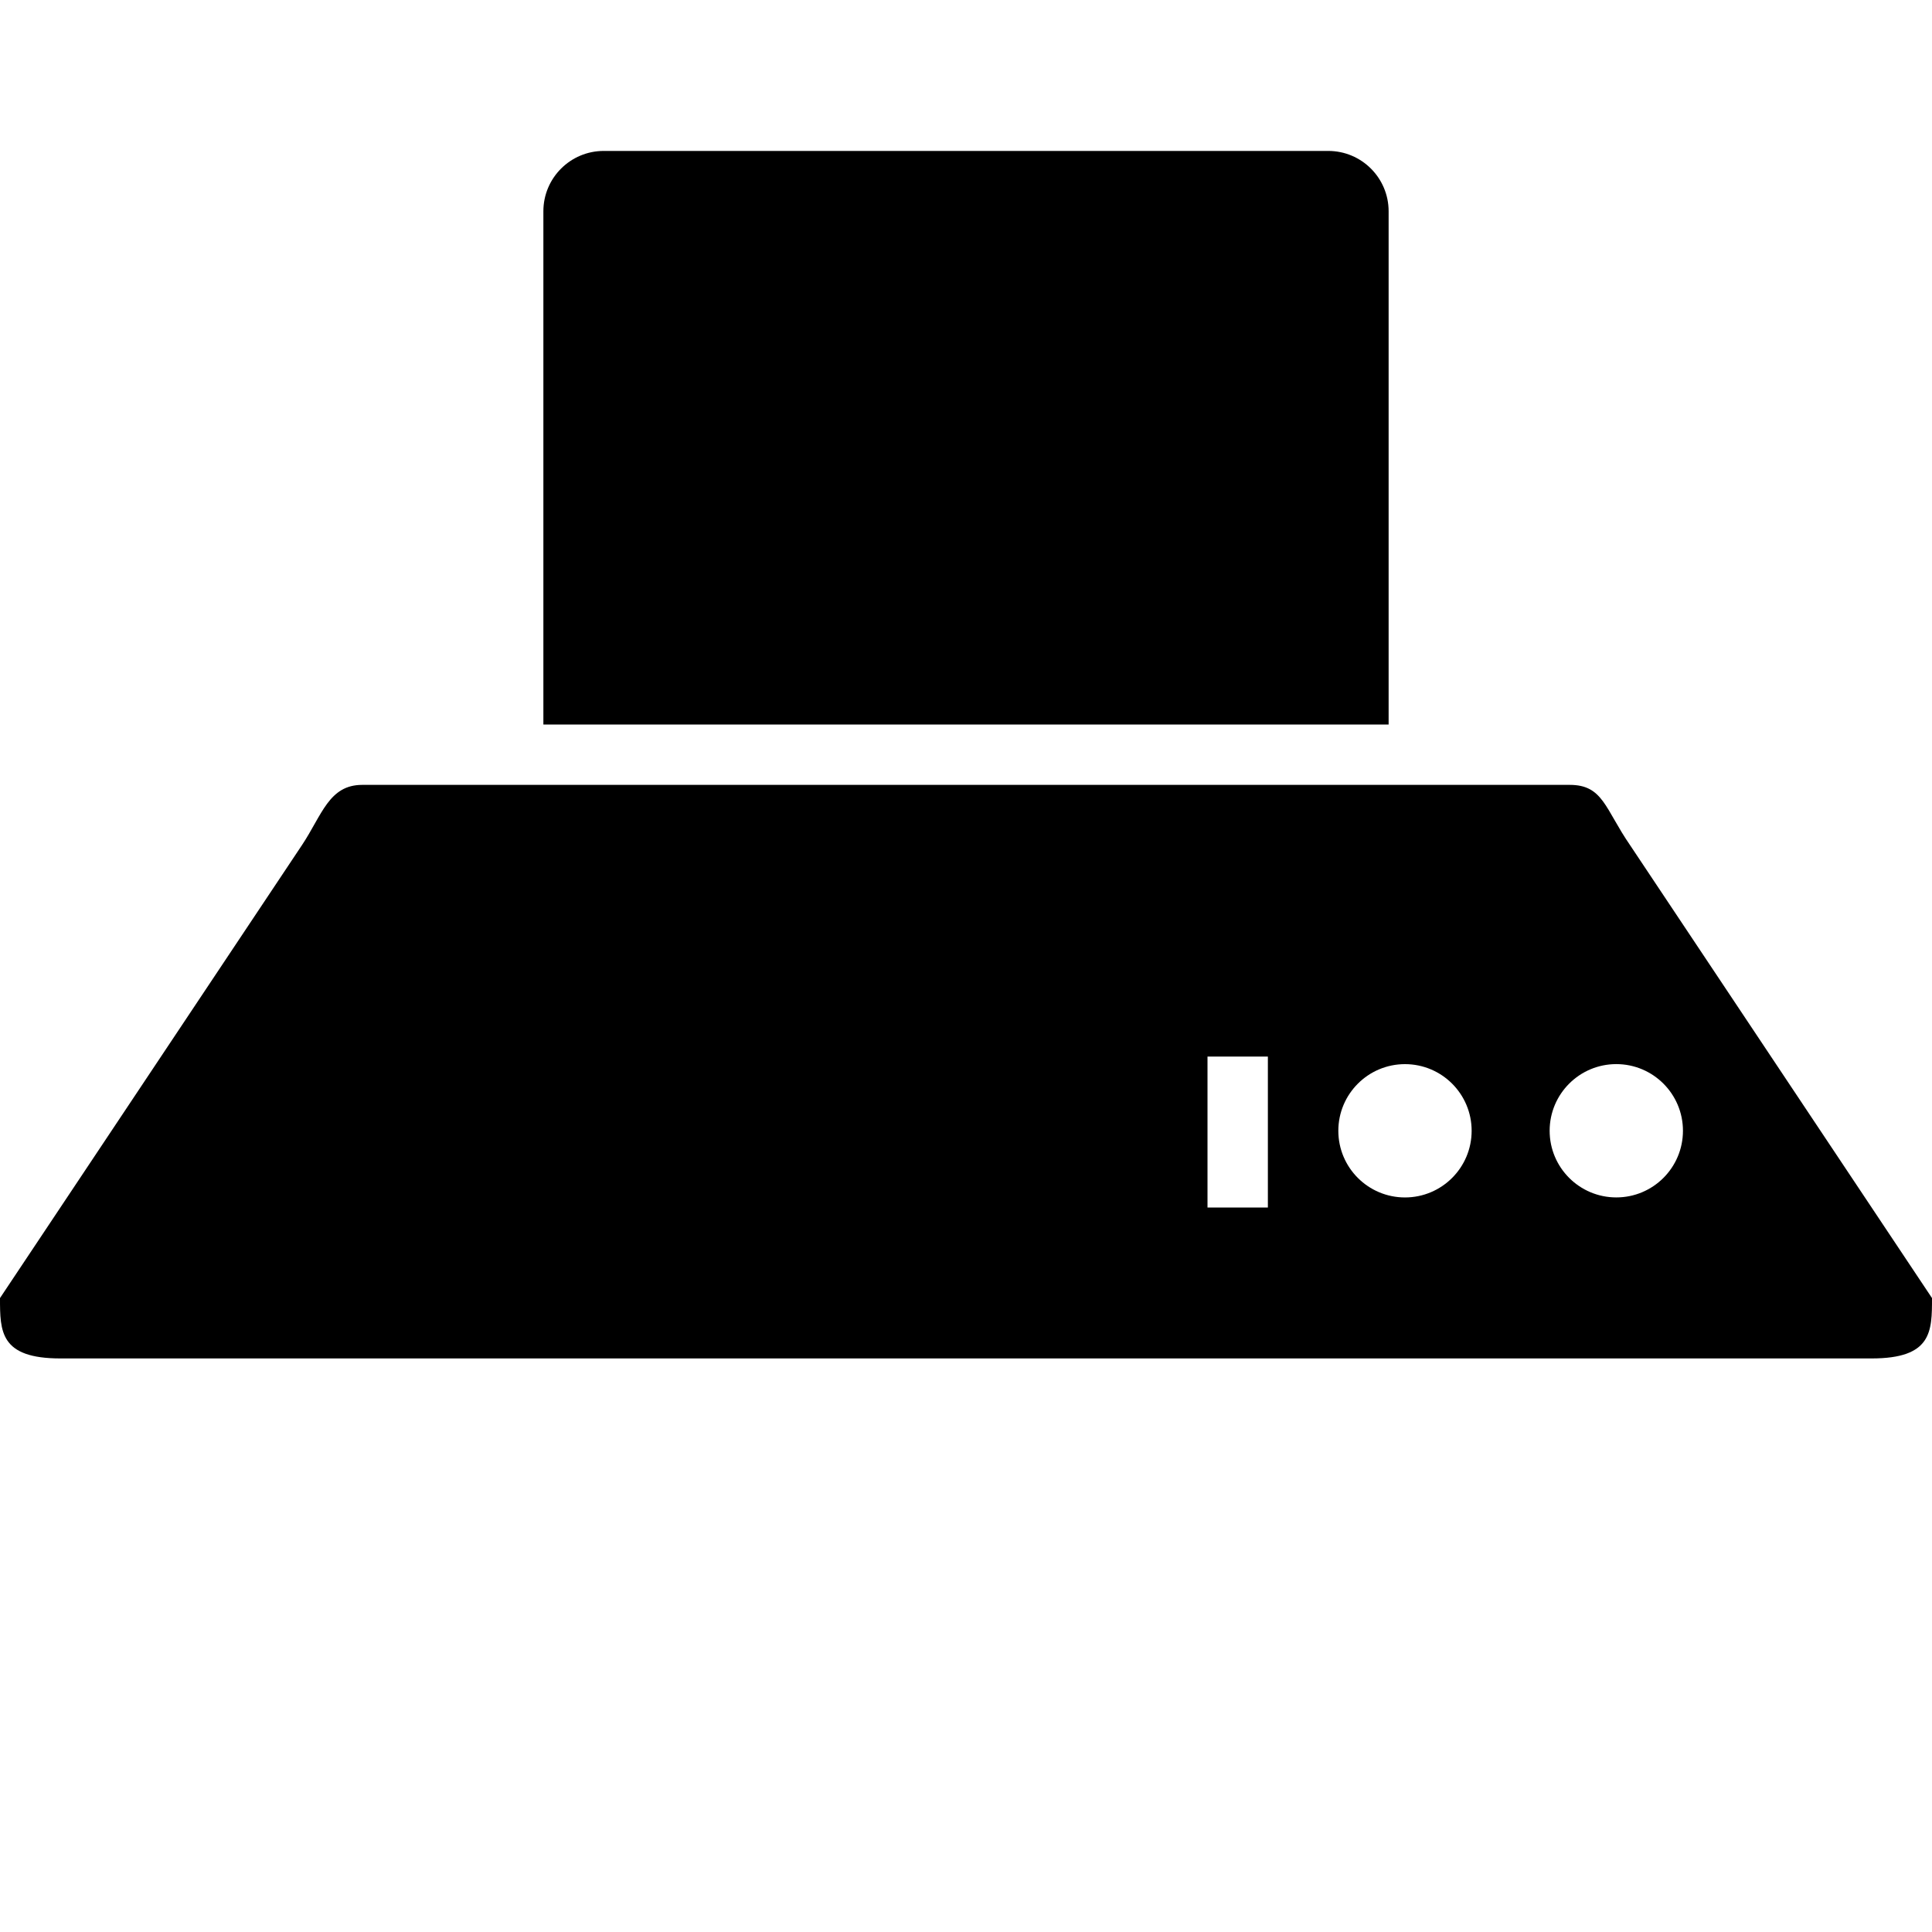 <?xml version="1.0" encoding="iso-8859-1"?>
<!-- Generator: Adobe Illustrator 17.1.0, SVG Export Plug-In . SVG Version: 6.00 Build 0)  -->
<!DOCTYPE svg PUBLIC "-//W3C//DTD SVG 1.1//EN" "http://www.w3.org/Graphics/SVG/1.1/DTD/svg11.dtd">
<svg version="1.1" id="Layer_1" xmlns="http://www.w3.org/2000/svg" xmlns:xlink="http://www.w3.org/1999/xlink" x="0px" y="0px"
	 viewBox="0 0 64 64" style="enable-background:new 0 0 64 64;" xml:space="preserve">
<path d="M46,7c0-1.105-0.895-2-2-2H20c-1.105,0-2,0.895-2,2v17h28V7z"/>
<path d="M52,26h-6H18h-6c-1.105,0-1.333,1-2,2L0,43c0,1.105,0,2,2,2h60c2,0,2-0.895,2-2L54,28C53.167,26.792,53.105,26,52,26z
	 M42,40h-2v-5h2V40z M46.542,39.667c-1.22,0-2.208-0.989-2.208-2.208s0.989-2.208,2.208-2.208c1.22,0,2.208,0.989,2.208,2.208
	S47.761,39.667,46.542,39.667z M55.75,37.458c0,1.22-0.989,2.208-2.208,2.208c-1.22,0-2.208-0.989-2.208-2.208
	s0.989-2.208,2.208-2.208C54.761,35.25,55.75,36.239,55.75,37.458z"/>
</svg>

